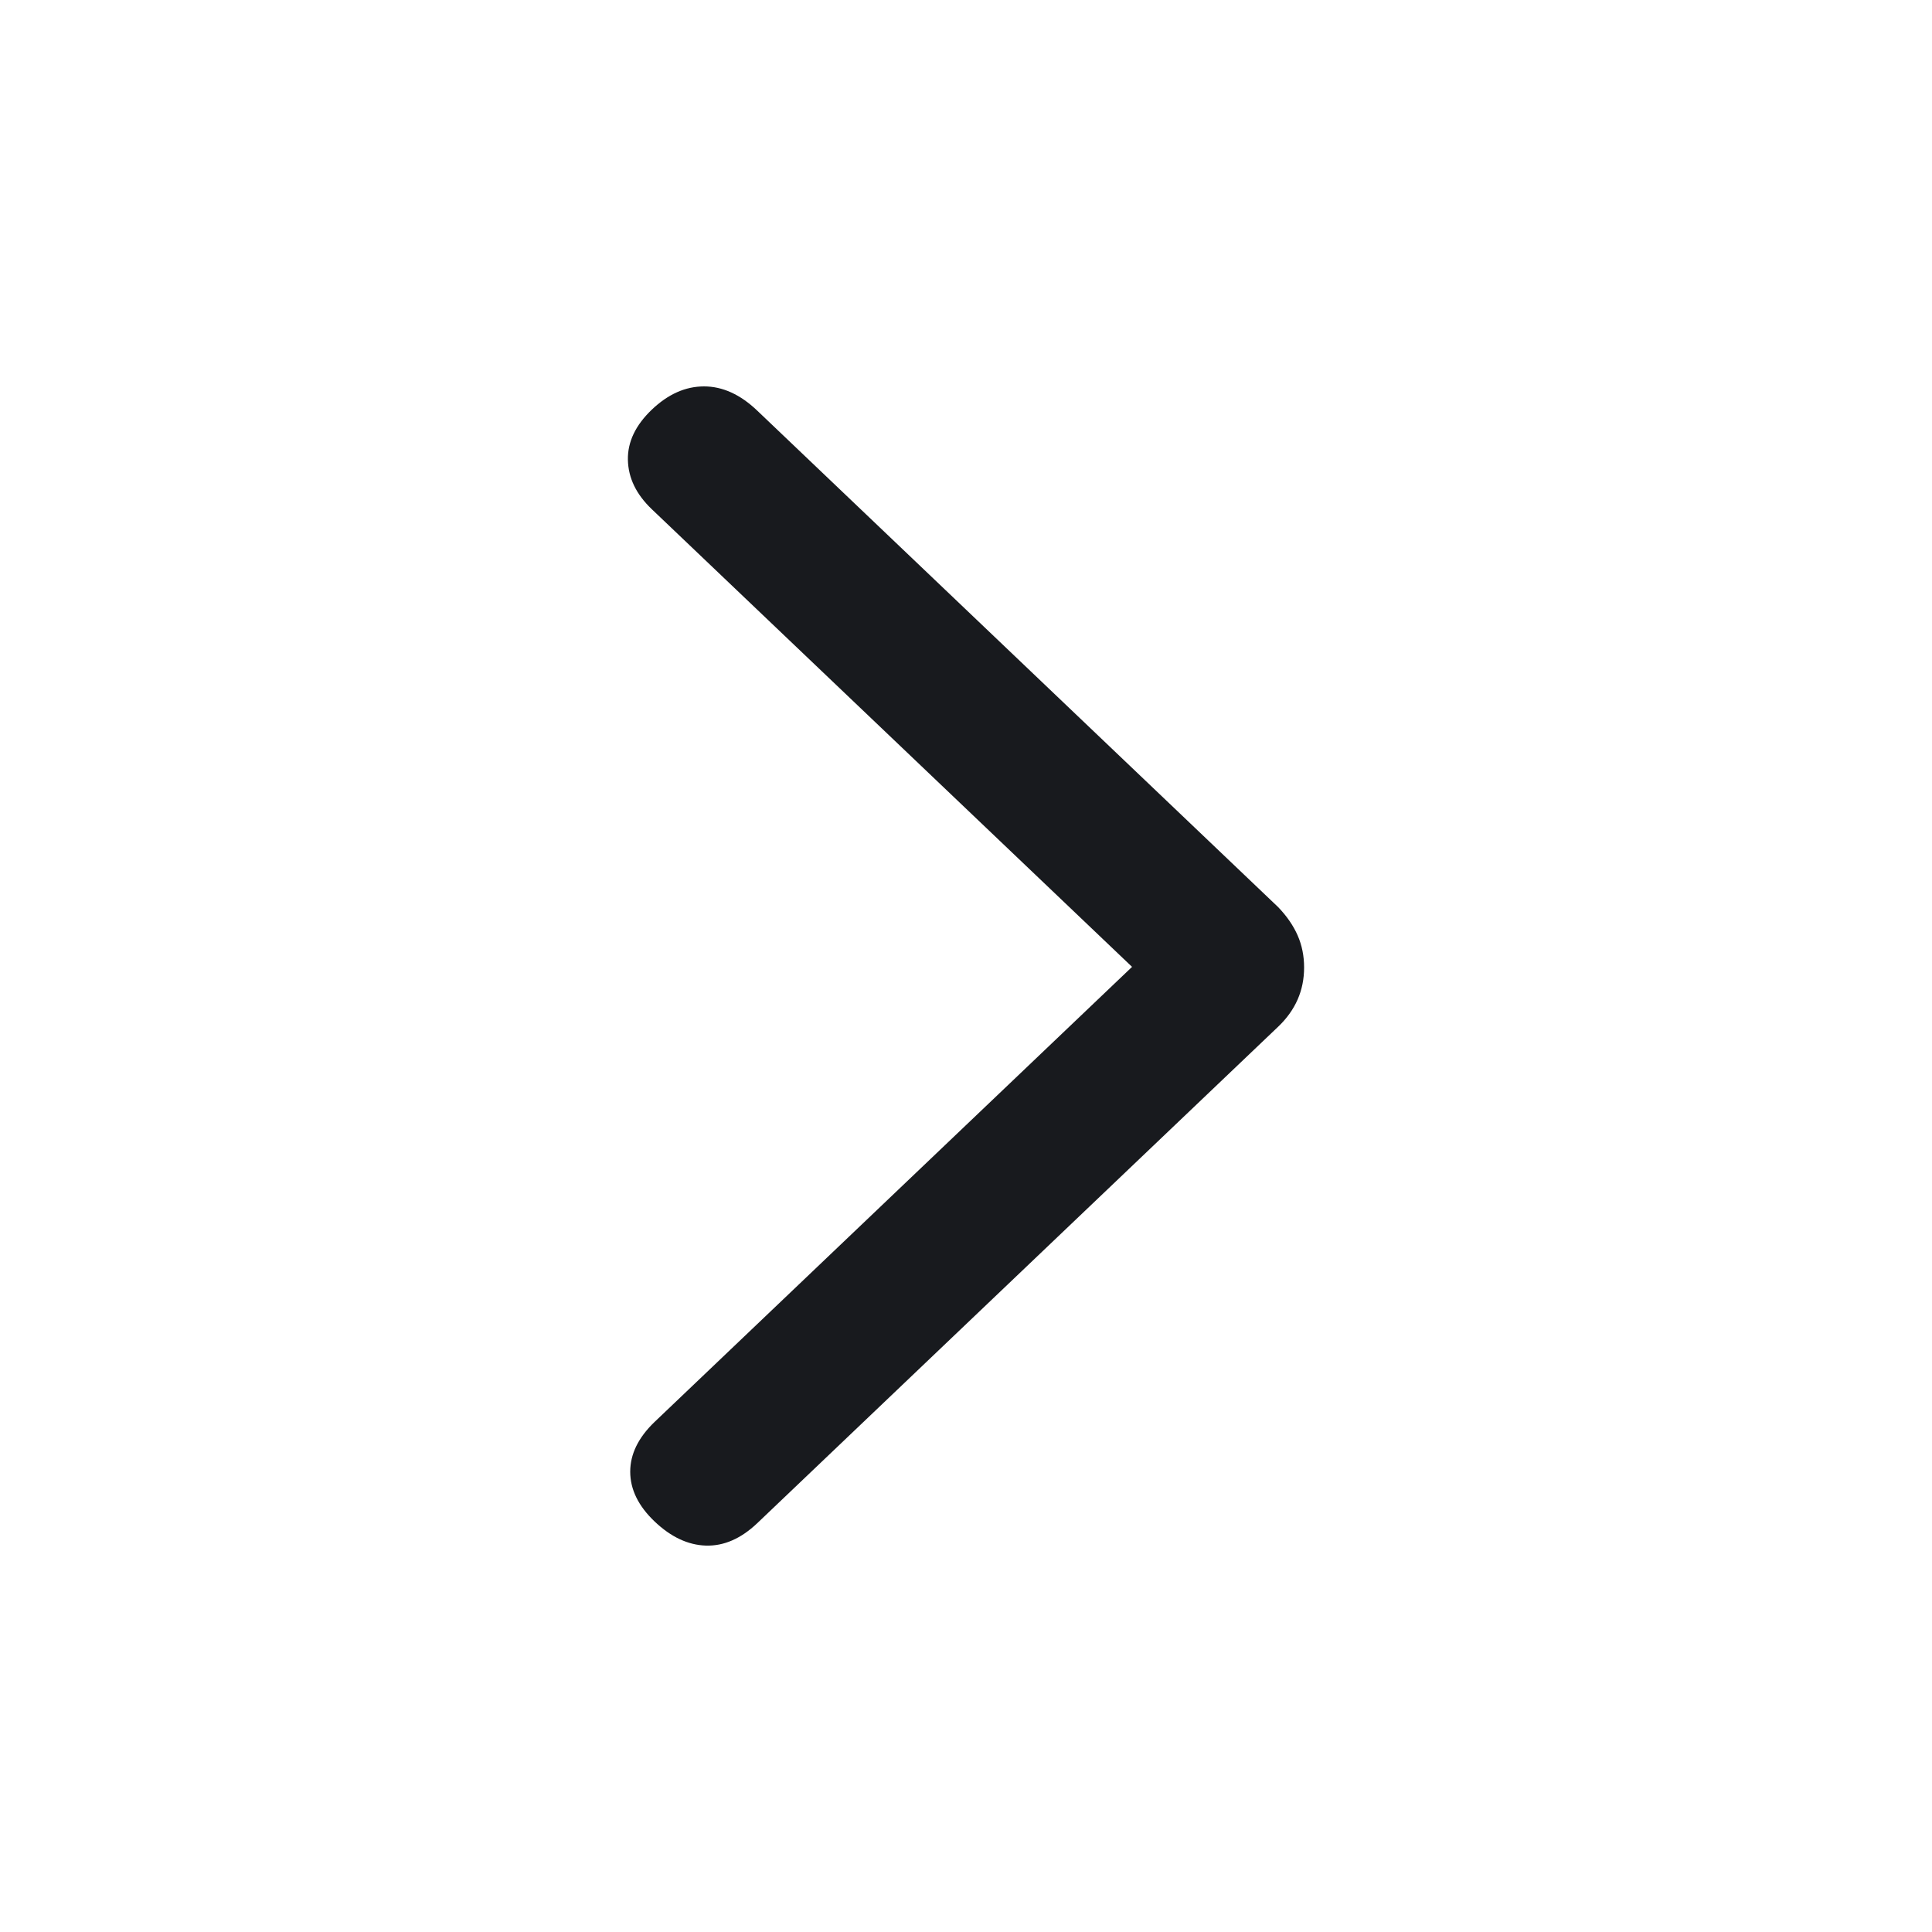 <svg width="20" height="20" viewBox="0 0 20 20" fill="none" xmlns="http://www.w3.org/2000/svg">
<path d="M11.719 10.009L6.747 5.271C6.586 5.117 6.504 4.948 6.5 4.761C6.496 4.575 6.579 4.402 6.747 4.241C6.916 4.08 7.096 4 7.288 4C7.479 4 7.663 4.083 7.838 4.25L13.232 9.391C13.321 9.484 13.388 9.581 13.433 9.683C13.478 9.786 13.5 9.896 13.5 10.015C13.5 10.134 13.478 10.244 13.433 10.347C13.388 10.449 13.321 10.543 13.232 10.628L7.838 15.769C7.67 15.928 7.494 16.005 7.308 16C7.122 15.994 6.945 15.911 6.776 15.75C6.608 15.59 6.524 15.418 6.524 15.235C6.524 15.053 6.608 14.881 6.776 14.72L11.719 10.009Z" fill="#181A1E"/>
</svg>
